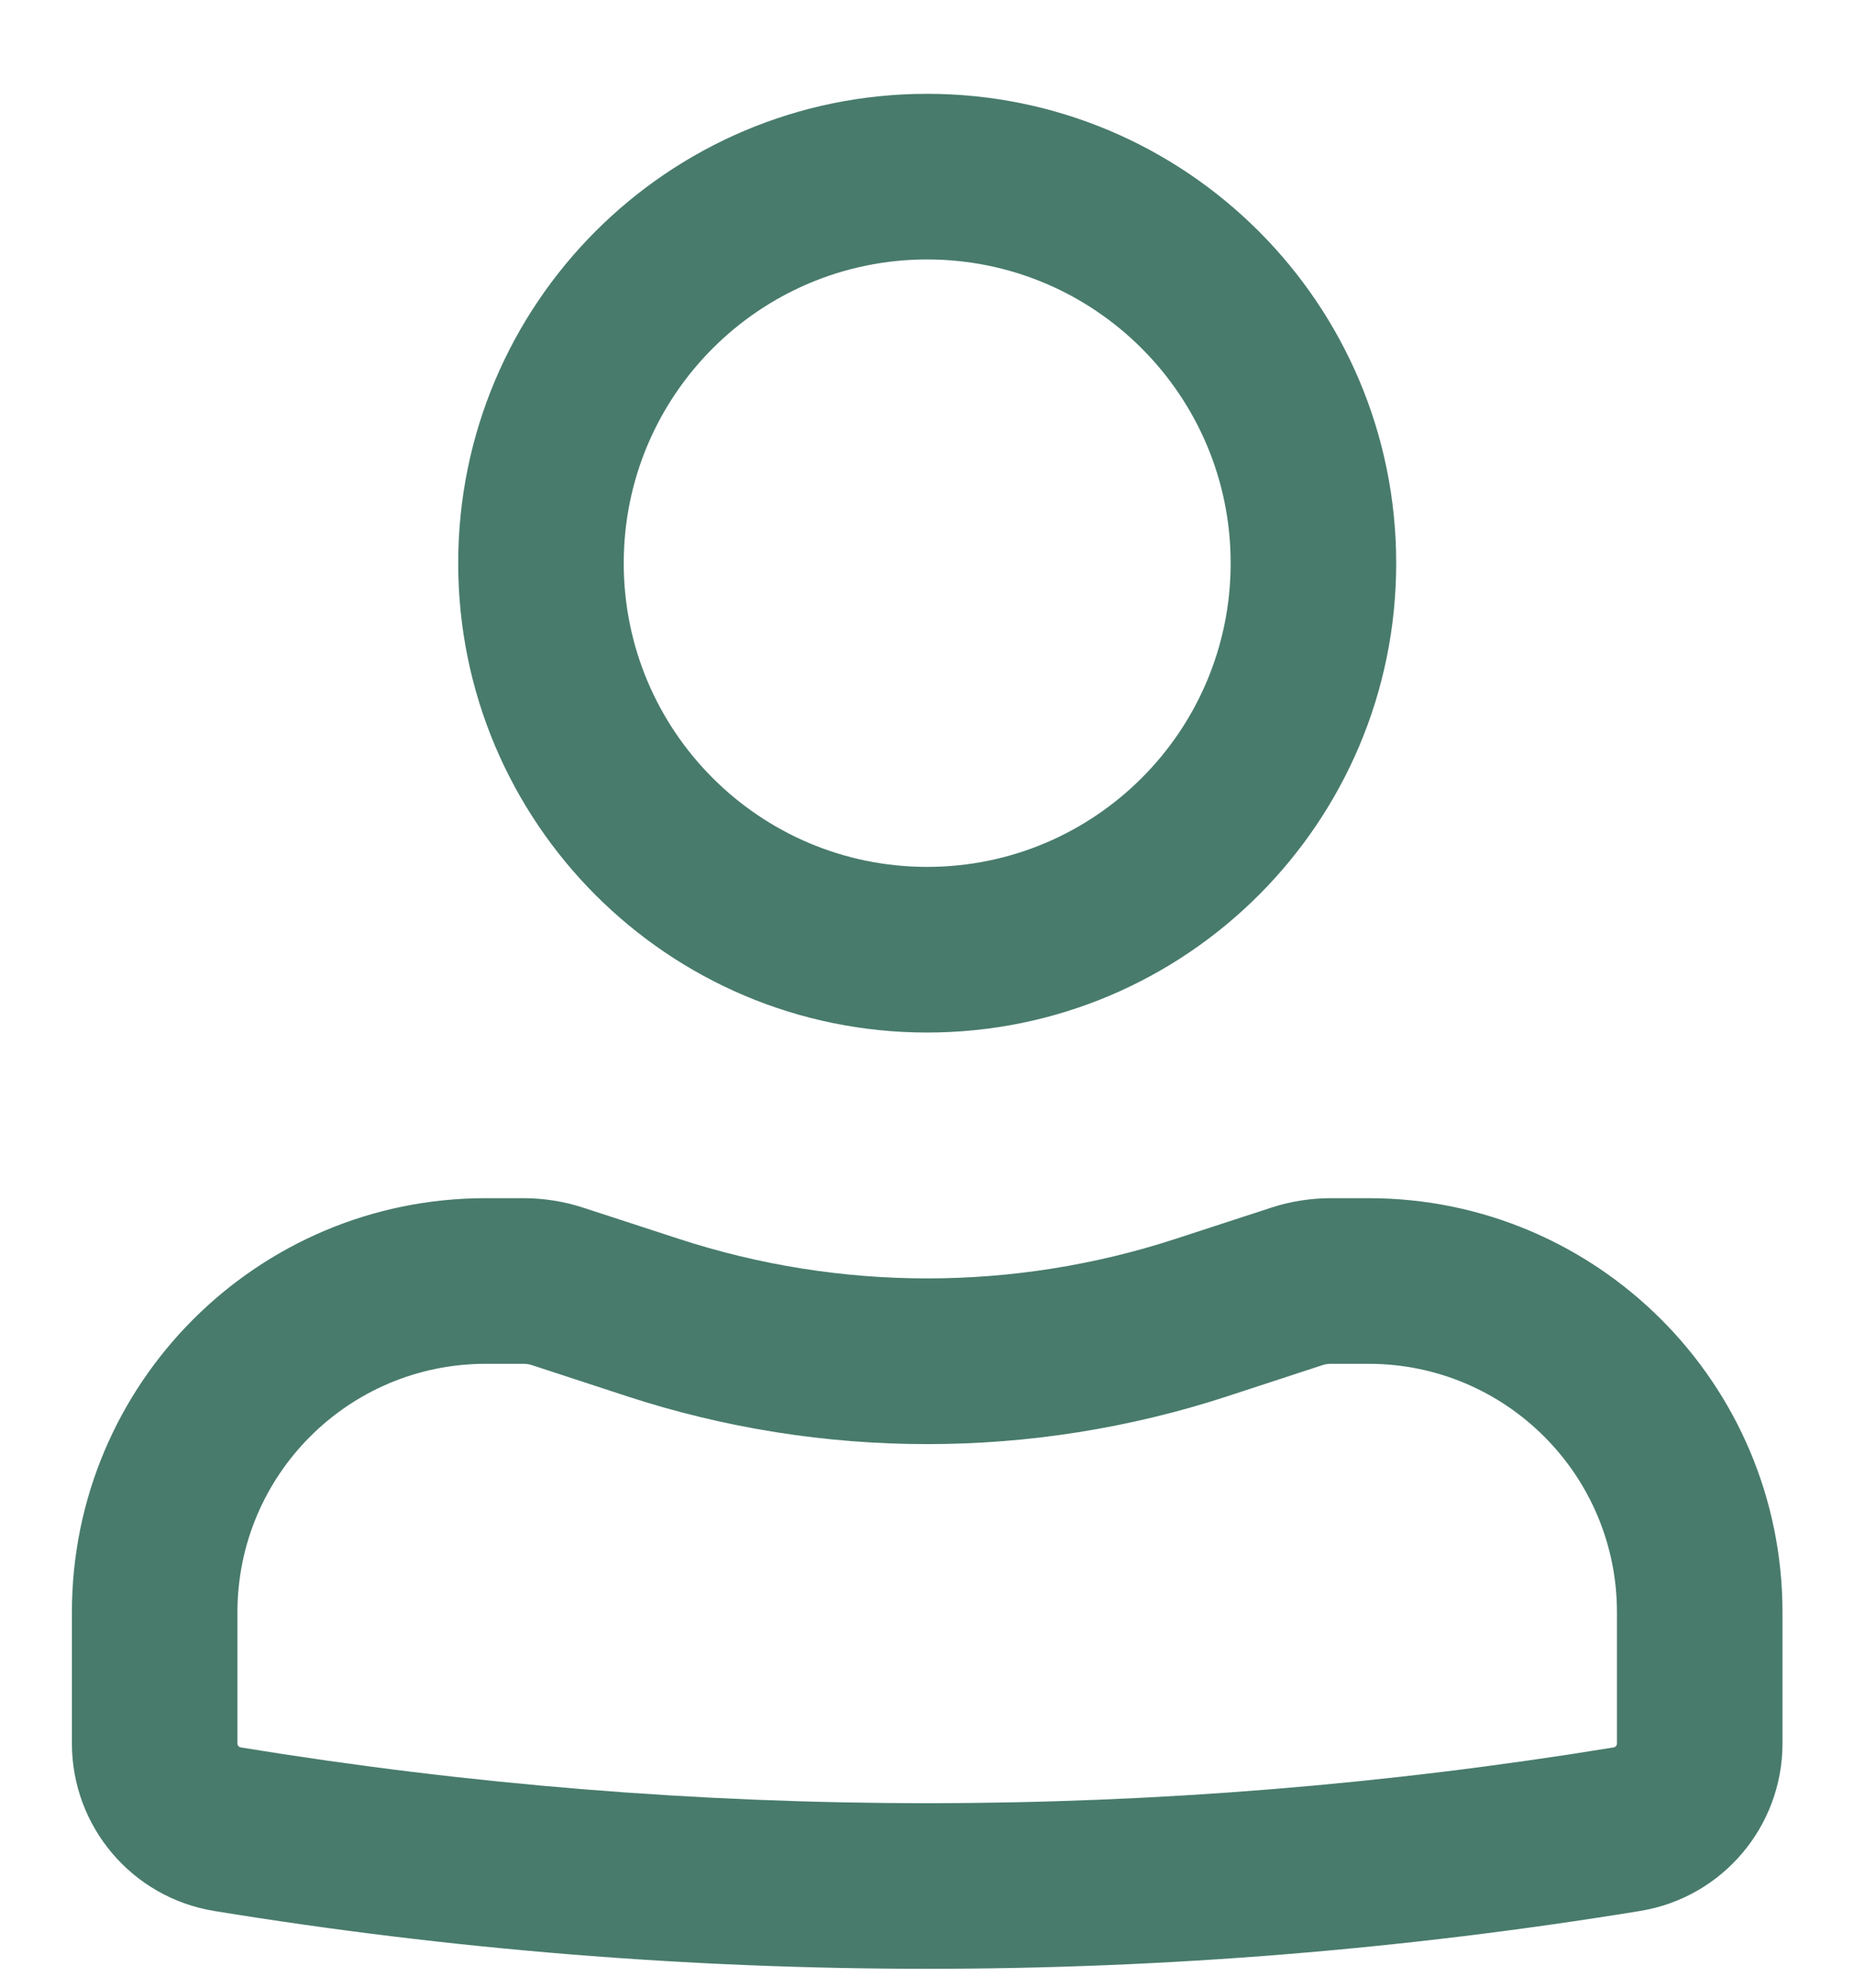 <svg width="14" height="15" viewBox="0 0 14 15" fill="none" xmlns="http://www.w3.org/2000/svg">
<path fill-rule="evenodd" clip-rule="evenodd" d="M3.46 4.25C3.46 2.294 5.045 0.708 7.001 0.708C8.957 0.708 10.543 2.294 10.543 4.25C10.543 6.206 8.957 7.792 7.001 7.792C5.045 7.792 3.46 6.206 3.46 4.25ZM7.001 1.958C5.736 1.958 4.71 2.985 4.71 4.25C4.71 5.516 5.736 6.542 7.001 6.542C8.267 6.542 9.293 5.516 9.293 4.25C9.293 2.985 8.267 1.958 7.001 1.958Z" fill="#487B6C"/>
<path fill-rule="evenodd" clip-rule="evenodd" d="M3.668 10.292C2.632 10.292 1.793 11.131 1.793 12.167V13.157C1.793 13.172 1.804 13.185 1.819 13.187C5.251 13.748 8.752 13.748 12.184 13.187C12.199 13.185 12.21 13.172 12.21 13.157V12.167C12.21 11.131 11.37 10.292 10.335 10.292H10.051C10.029 10.292 10.007 10.295 9.986 10.302L9.265 10.538C7.794 11.018 6.209 11.018 4.738 10.538L4.017 10.302C3.996 10.295 3.974 10.292 3.952 10.292H3.668ZM0.543 12.167C0.543 10.441 1.942 9.042 3.668 9.042H3.952C4.106 9.042 4.259 9.066 4.405 9.114L5.126 9.349C6.345 9.747 7.658 9.747 8.877 9.349L9.598 9.114C9.744 9.066 9.897 9.042 10.051 9.042H10.335C12.06 9.042 13.46 10.441 13.46 12.167V13.157C13.46 13.785 13.005 14.32 12.385 14.421C8.82 15.003 5.183 15.003 1.617 14.421C0.998 14.32 0.543 13.785 0.543 13.157V12.167Z" fill="#487B6C"/>
</svg>
